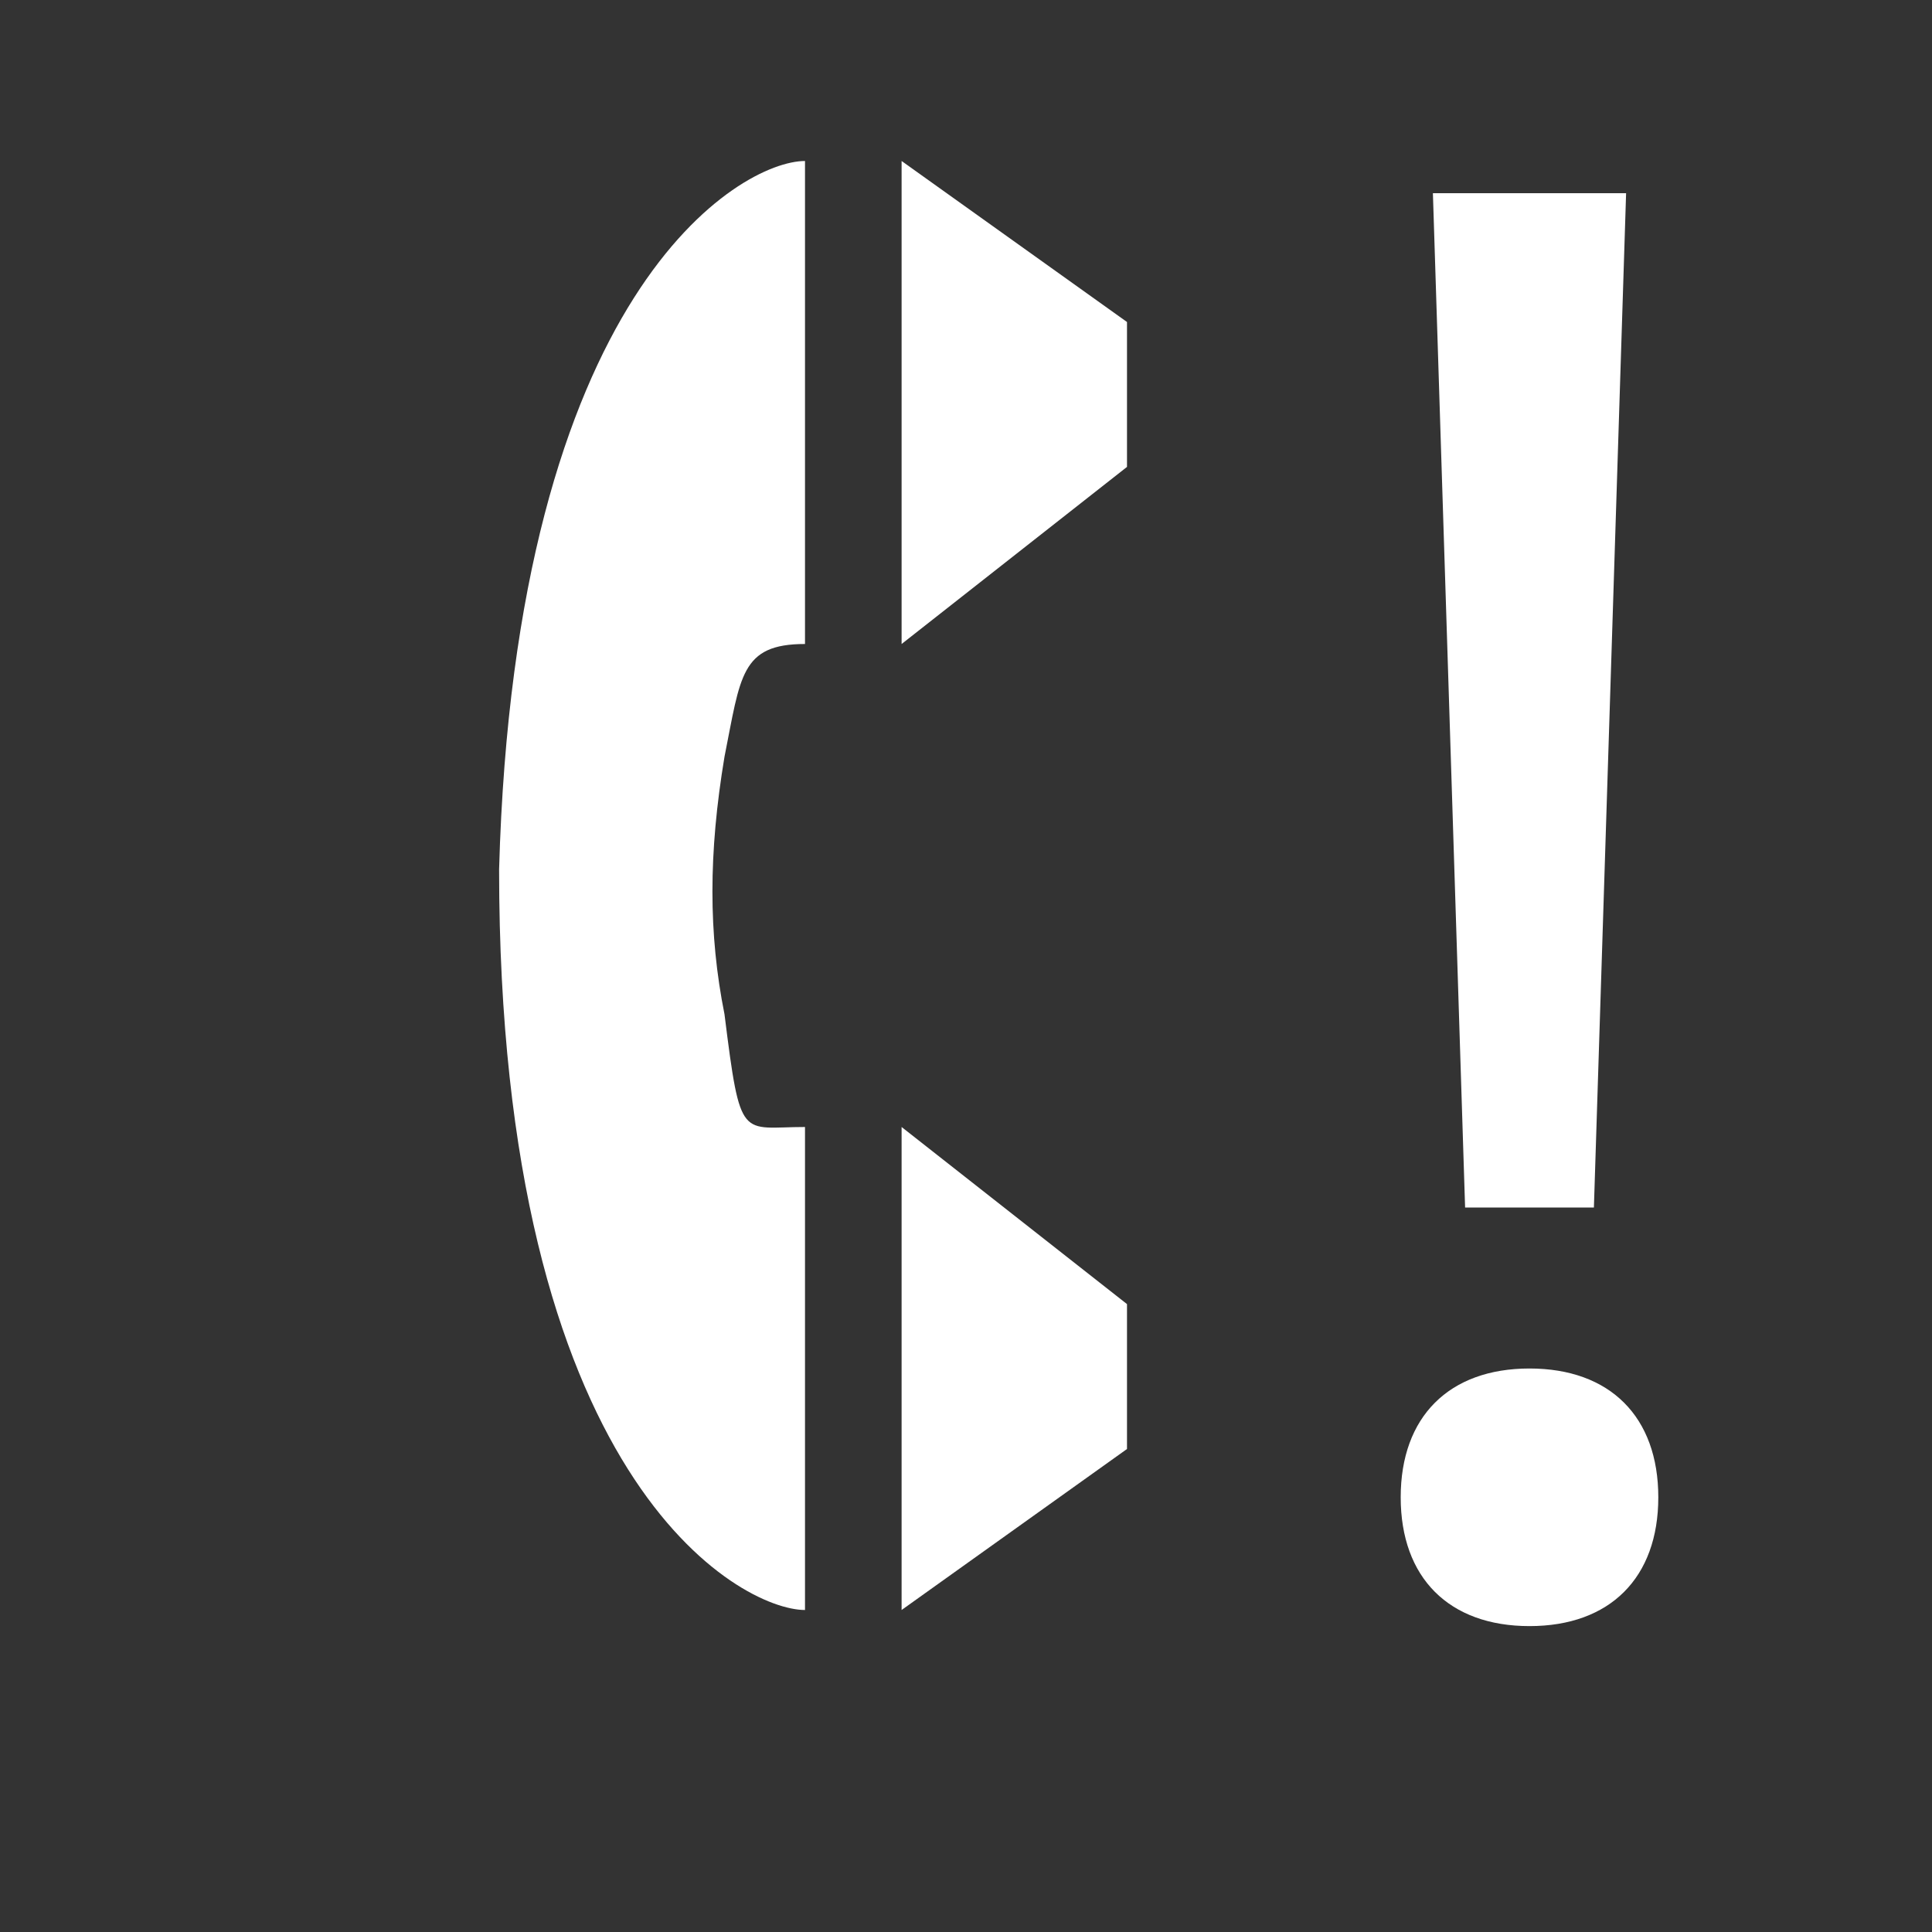 <?xml version="1.0" encoding="utf-8"?>
<!-- Generator: Adobe Illustrator 18.1.1, SVG Export Plug-In . SVG Version: 6.00 Build 0)  -->
<svg version="1.1" id="Icons" xmlns="http://www.w3.org/2000/svg" xmlns:xlink="http://www.w3.org/1999/xlink" x="0px" y="0px"
	 viewBox="0 0 12 12" enable-background="new 0 0 12 12" xml:space="preserve">
<rect x="0" y="0" width="12" height="12" fill="#333333" stroke="none"/>
<g>
	<path fill="#FFFFFF" d="M5,1C4.6,1,3.2,1.8,3.1,5.4C3.1,9.2,4.6,10,5,10V7C4.6,7,4.6,7.1,4.5,6.3c-0.1-0.5-0.1-1,0-1.6
		C4.6,4.2,4.6,4,5,4V1z"/>
	<polygon fill="#FFFFFF" points="5.6,7 7,8.1 7,9 5.6,10 	"/>
	<polygon fill="#FFFFFF" points="5.6,1 7,2 7,2.9 5.6,4 	"/>
</g>
<g>
	<path fill="#FFFFFF" d="M8.7,9.3c0-0.5,0.3-0.8,0.8-0.8c0.5,0,0.8,0.3,0.8,0.8c0,0.5-0.3,0.8-0.8,0.8C9,10.1,8.7,9.8,8.7,9.3z
		 M9.1,7.5L8.9,1.2h1.2L9.9,7.5H9.1z"/>
</g>
</svg>
